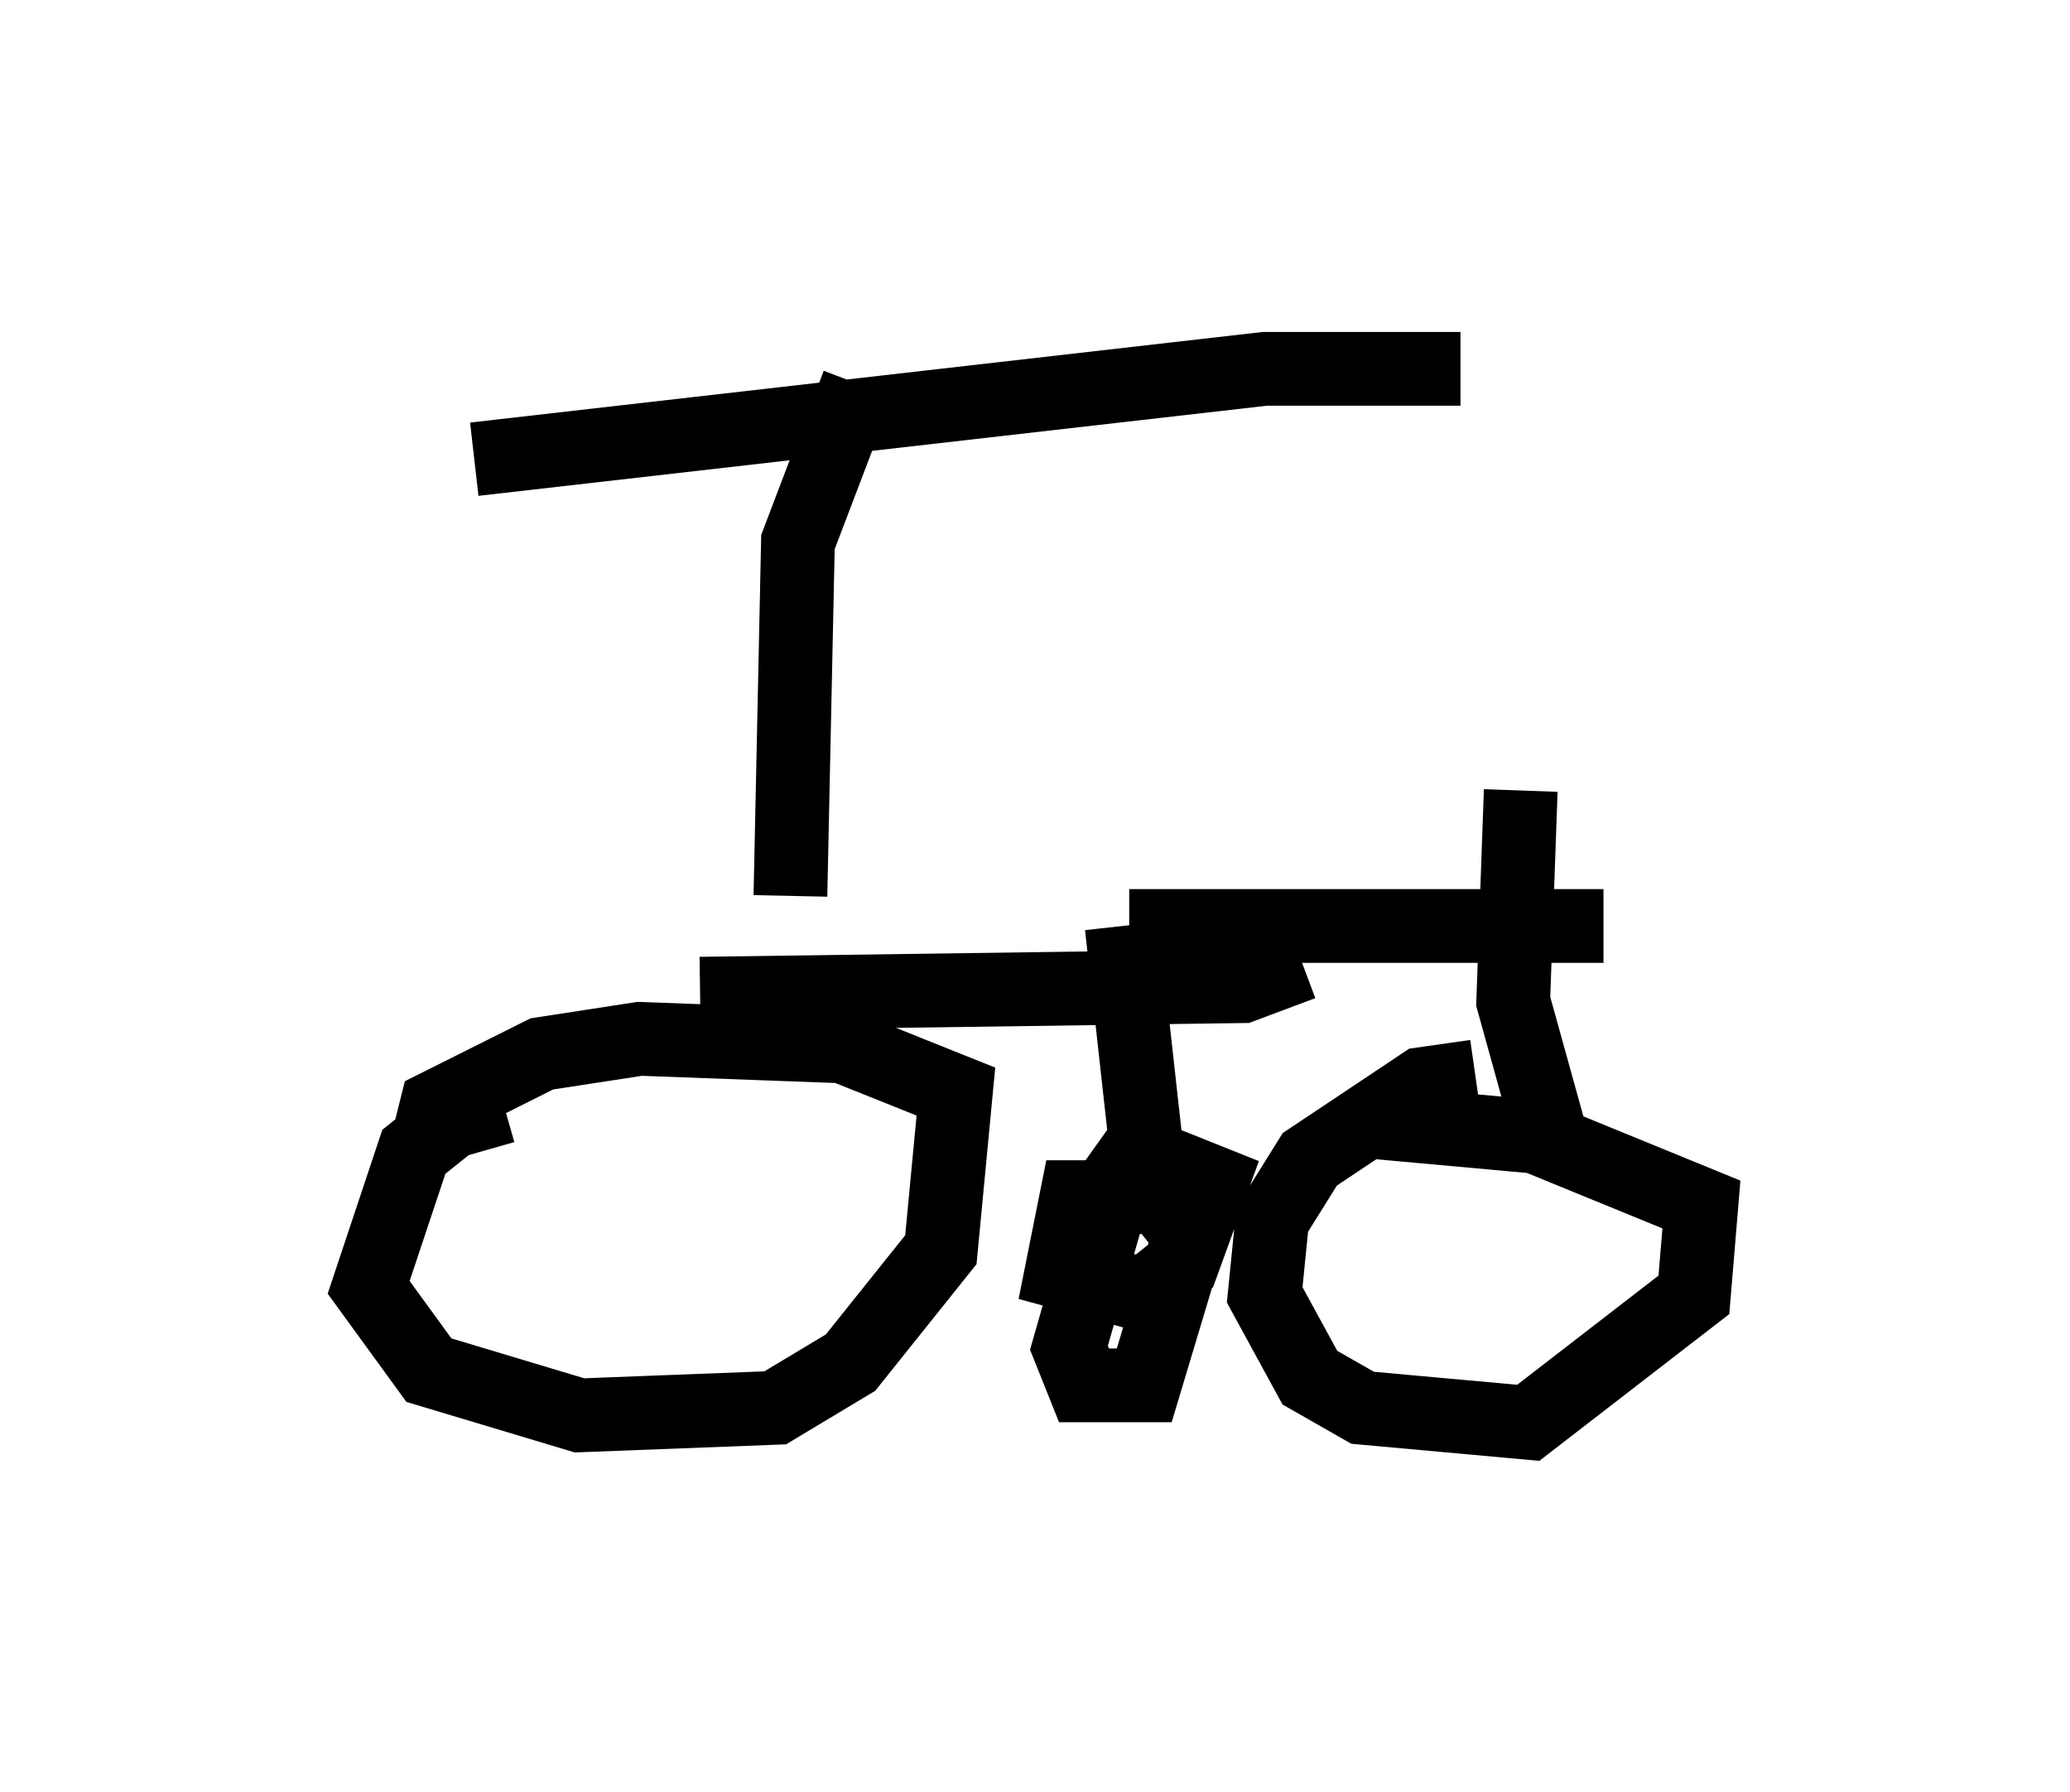 <?xml version="1.0" encoding="utf-8" ?>
<svg baseProfile="full" height="24.292" version="1.1" width="28.069" xmlns="http://www.w3.org/2000/svg" xmlns:ev="http://www.w3.org/2001/xml-events" xmlns:xlink="http://www.w3.org/1999/xlink"><defs /><rect fill="white" height="24.292" width="28.069" x="0" y="0" /><path d="M7.45, 15.617 m-0.613, -0.613 l-0.715, 0.204 -0.51, 0.408 l-0.613, 1.838 0.817, 1.123 l2.042, 0.613 2.654, -0.102 l1.021, -0.613 1.225, -1.531 l0.204, -2.144 -1.531, -0.613 l-2.756, -0.102 -1.327, 0.204 l-1.429, 0.715 -0.102, 0.408 m14.19, -0.817 l-0.715, 0.102 -1.531, 1.021 l-0.51, 0.817 -0.102, 1.021 l0.613, 1.123 0.715, 0.408 l2.246, 0.204 2.246, -1.735 l0.102, -1.225 -2.246, -0.919 l-2.246, -0.204 m-9.086, -1.735 l7.35, -0.102 0.817, -0.306 m-2.348, -0.51 l6.431, 0.0 m-11.025, -0.408 l0.102, -4.798 0.817, -2.144 m-5.206, 1.021 l10.719, -1.225 2.654, 0.0 m0.817, 5.717 l-0.102, 2.858 0.51, 1.838 m-5.819, -2.858 l0.408, 3.675 m-0.51, -0.102 l-0.613, 2.144 0.204, 0.51 l0.817, 0.0 0.613, -2.042 l-0.408, -0.51 -1.123, 0.0 l-0.204, 1.021 1.123, 0.306 l0.51, -0.408 0.408, -1.123 l-1.021, -0.408 -0.51, 0.715 " fill="none" stroke="black" stroke-width="1" /></svg>